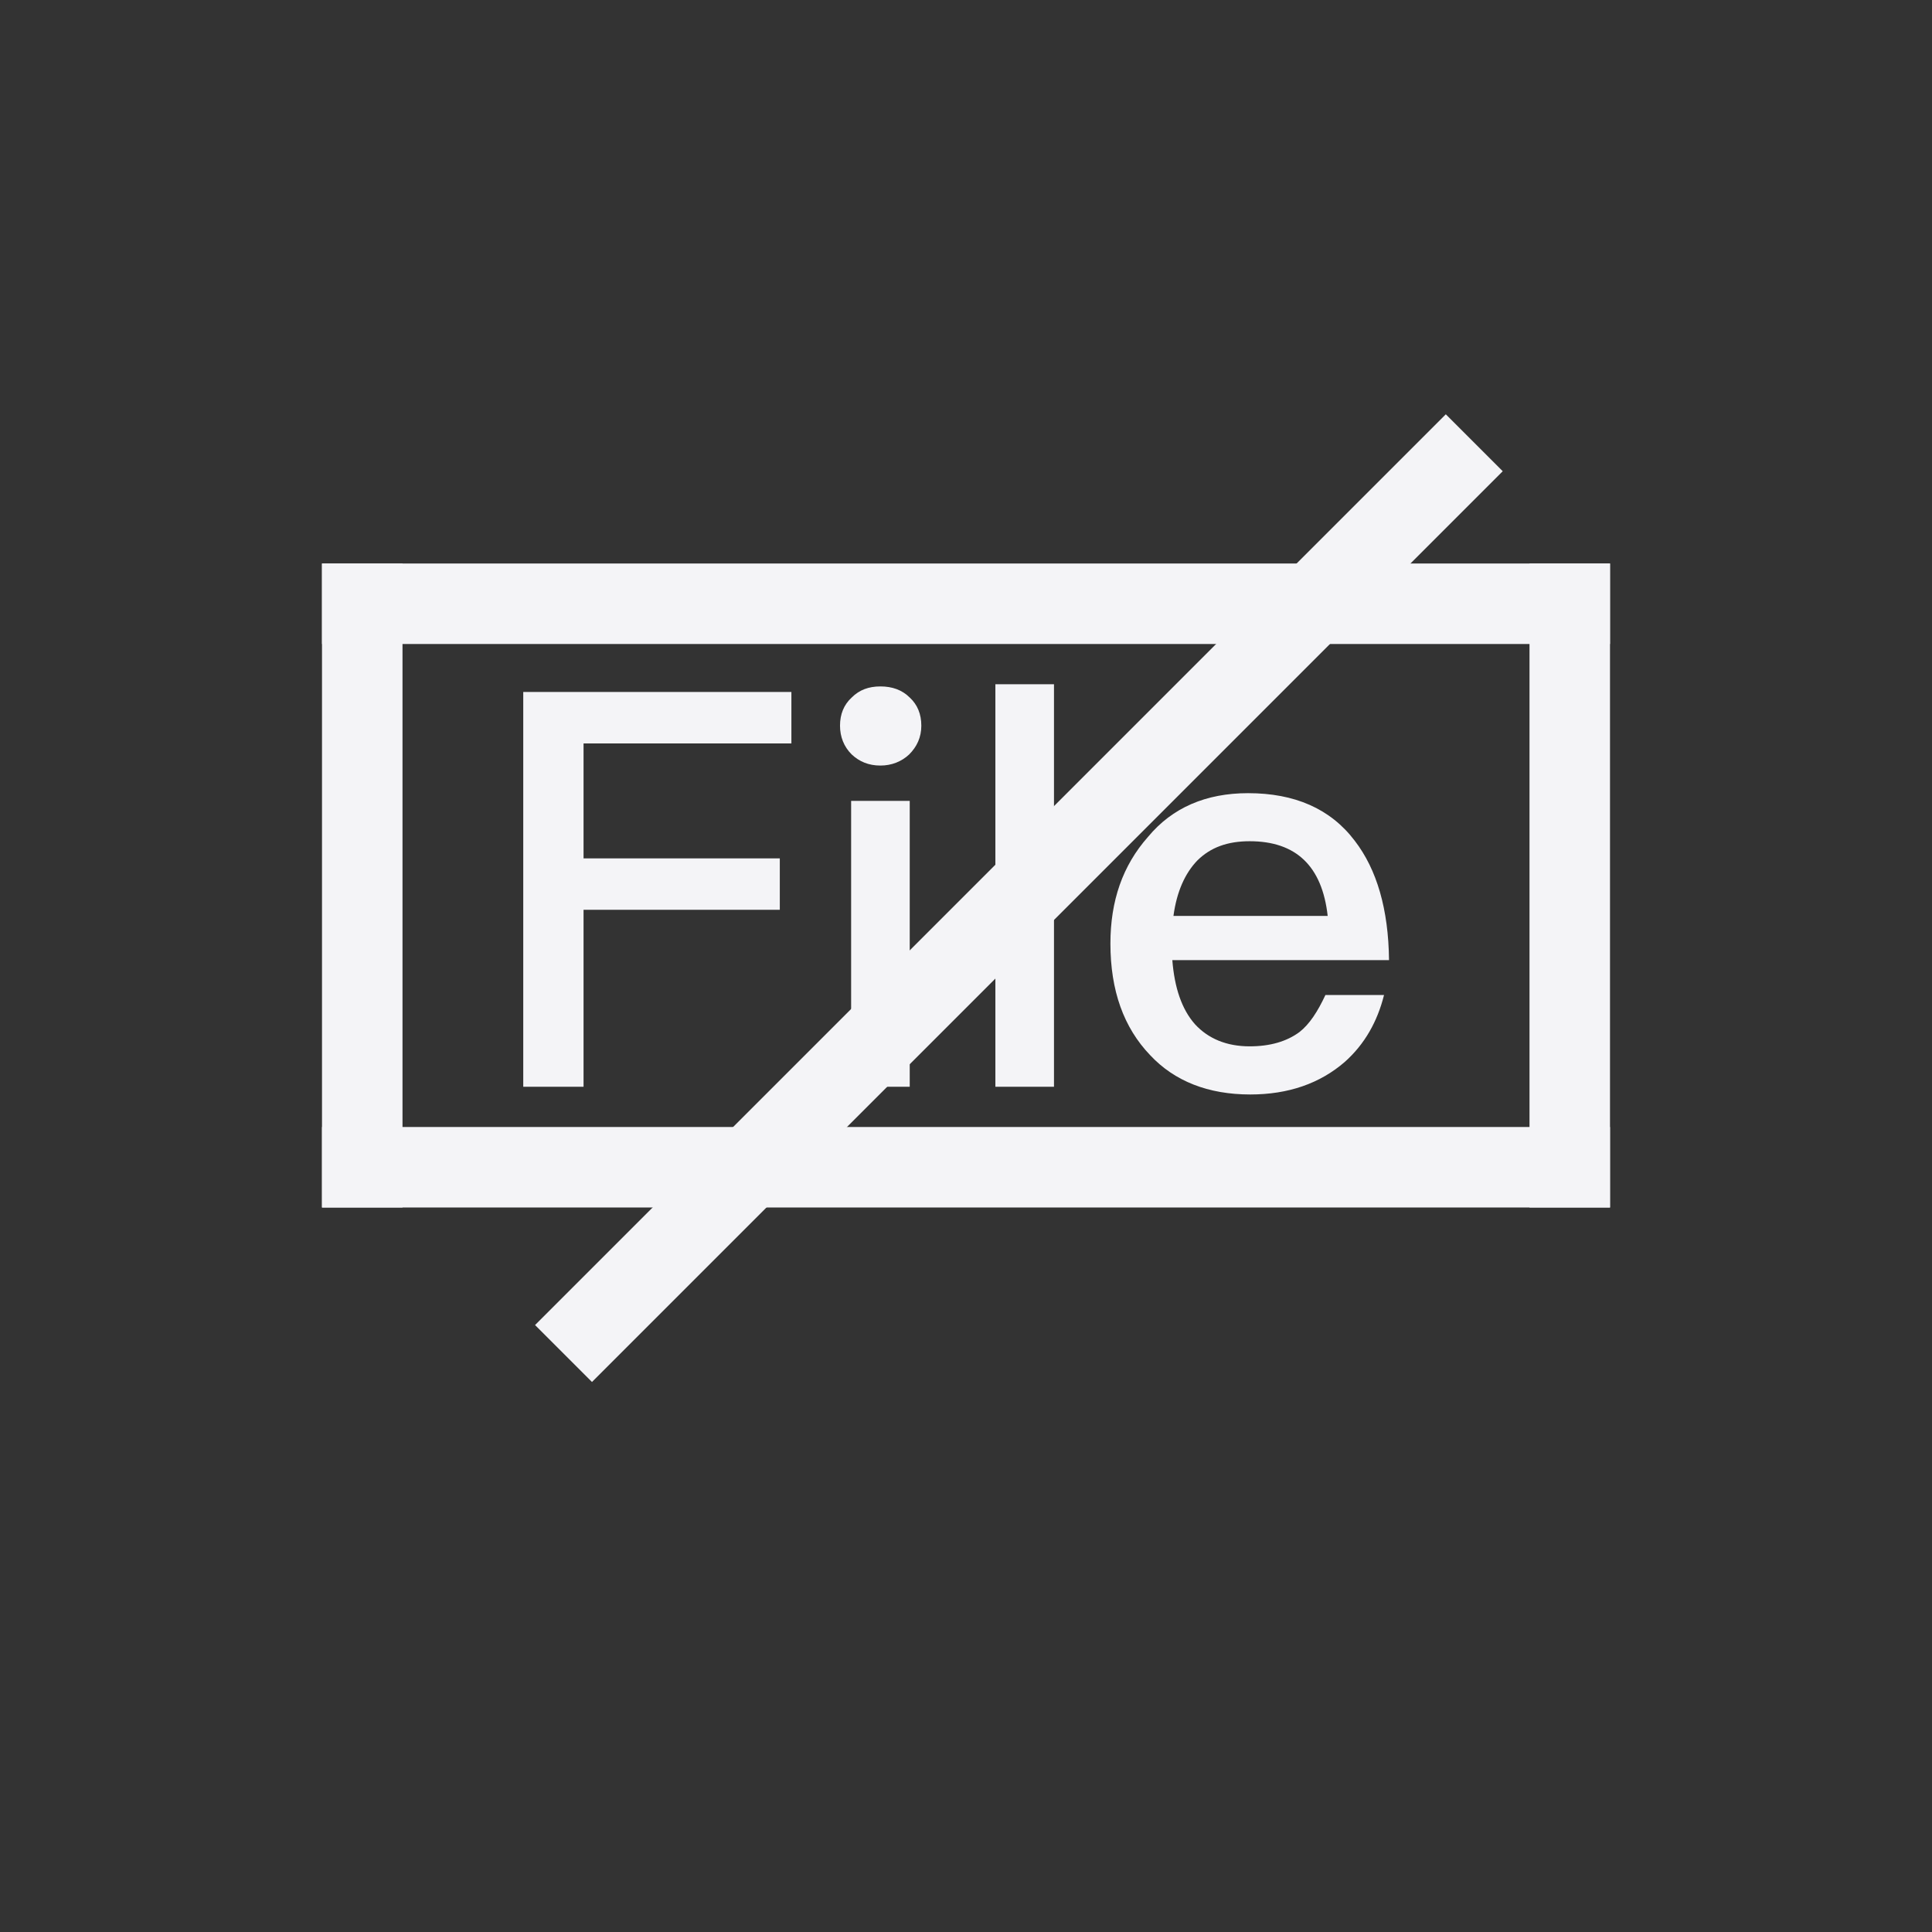 <?xml version="1.0" encoding="UTF-8"?>
<svg width="24px" height="24px" viewBox="0 0 24 24" version="1.1" xmlns="http://www.w3.org/2000/svg" xmlns:xlink="http://www.w3.org/1999/xlink">
    <rect x="0" y="0" width="24" height="24" fill="#333333" stroke="none"/>
    <!-- Generator: Sketch 51.3 (57544) - http://www.bohemiancoding.com/sketch -->
    <title>show-menu</title>
    <desc>Created with Sketch.</desc>
    <defs></defs>
    <g id="show-menu" stroke="none" stroke-width="1" fill="none" fill-rule="evenodd">
        <g id="49" transform="translate(4, 5)" fill="#f4f4f7" fill-rule="nonzero">
            <path d="M2.5,3.596 L5.831,3.596 L5.831,4.235 L3.249,4.235 L3.249,5.663 L5.687,5.663 L5.687,6.302 L3.249,6.302 L3.249,8.5 L2.5,8.5 L2.5,3.596 Z M6.937,3.527 C7.081,3.527 7.205,3.569 7.301,3.665 C7.397,3.754 7.445,3.871 7.445,4.015 C7.445,4.159 7.39,4.276 7.294,4.372 C7.198,4.462 7.074,4.51 6.937,4.51 C6.792,4.51 6.676,4.462 6.58,4.372 C6.483,4.276 6.435,4.152 6.435,4.015 C6.435,3.871 6.483,3.754 6.58,3.665 C6.676,3.569 6.792,3.527 6.937,3.527 Z M6.573,4.949 L7.301,4.949 L7.301,8.5 L6.573,8.5 L6.573,4.949 Z M8.365,3.5 L9.093,3.5 L9.093,8.5 L8.365,8.5 L8.365,3.5 Z M11.504,4.853 C12.081,4.853 12.527,5.045 12.829,5.444 C13.104,5.801 13.248,6.295 13.255,6.927 L10.563,6.927 C10.59,7.27 10.68,7.538 10.845,7.724 C11.009,7.902 11.236,7.998 11.524,7.998 C11.779,7.998 11.985,7.937 12.143,7.82 C12.266,7.724 12.369,7.566 12.465,7.36 L13.193,7.36 C13.111,7.689 12.953,7.971 12.706,8.191 C12.397,8.459 12.005,8.596 11.531,8.596 C11.009,8.596 10.59,8.431 10.288,8.108 C9.959,7.765 9.794,7.305 9.794,6.721 C9.794,6.192 9.945,5.753 10.261,5.396 C10.563,5.032 10.982,4.853 11.504,4.853 Z M11.524,5.45 C11.25,5.45 11.037,5.526 10.872,5.691 C10.721,5.849 10.618,6.075 10.577,6.378 L12.493,6.378 C12.424,5.76 12.101,5.45 11.524,5.45 Z" id="File"></path>
            <rect id="Rectangle" x="0" y="2" width="16" height="1"></rect>
            <rect id="Rectangle-Copy" x="0" y="9" width="16" height="1"></rect>
            <rect id="Rectangle-2" x="0" y="2" width="1" height="8"></rect>
            <rect id="Rectangle-2-Copy" x="15" y="2" width="1" height="8"></rect>
            <rect id="Rectangle-3" transform="translate(8.657, 6.157) rotate(45) translate(-8.657, -6.157) " x="8.157" y="-1.843" width="1" height="16"></rect>
        </g>
    </g>
</svg>